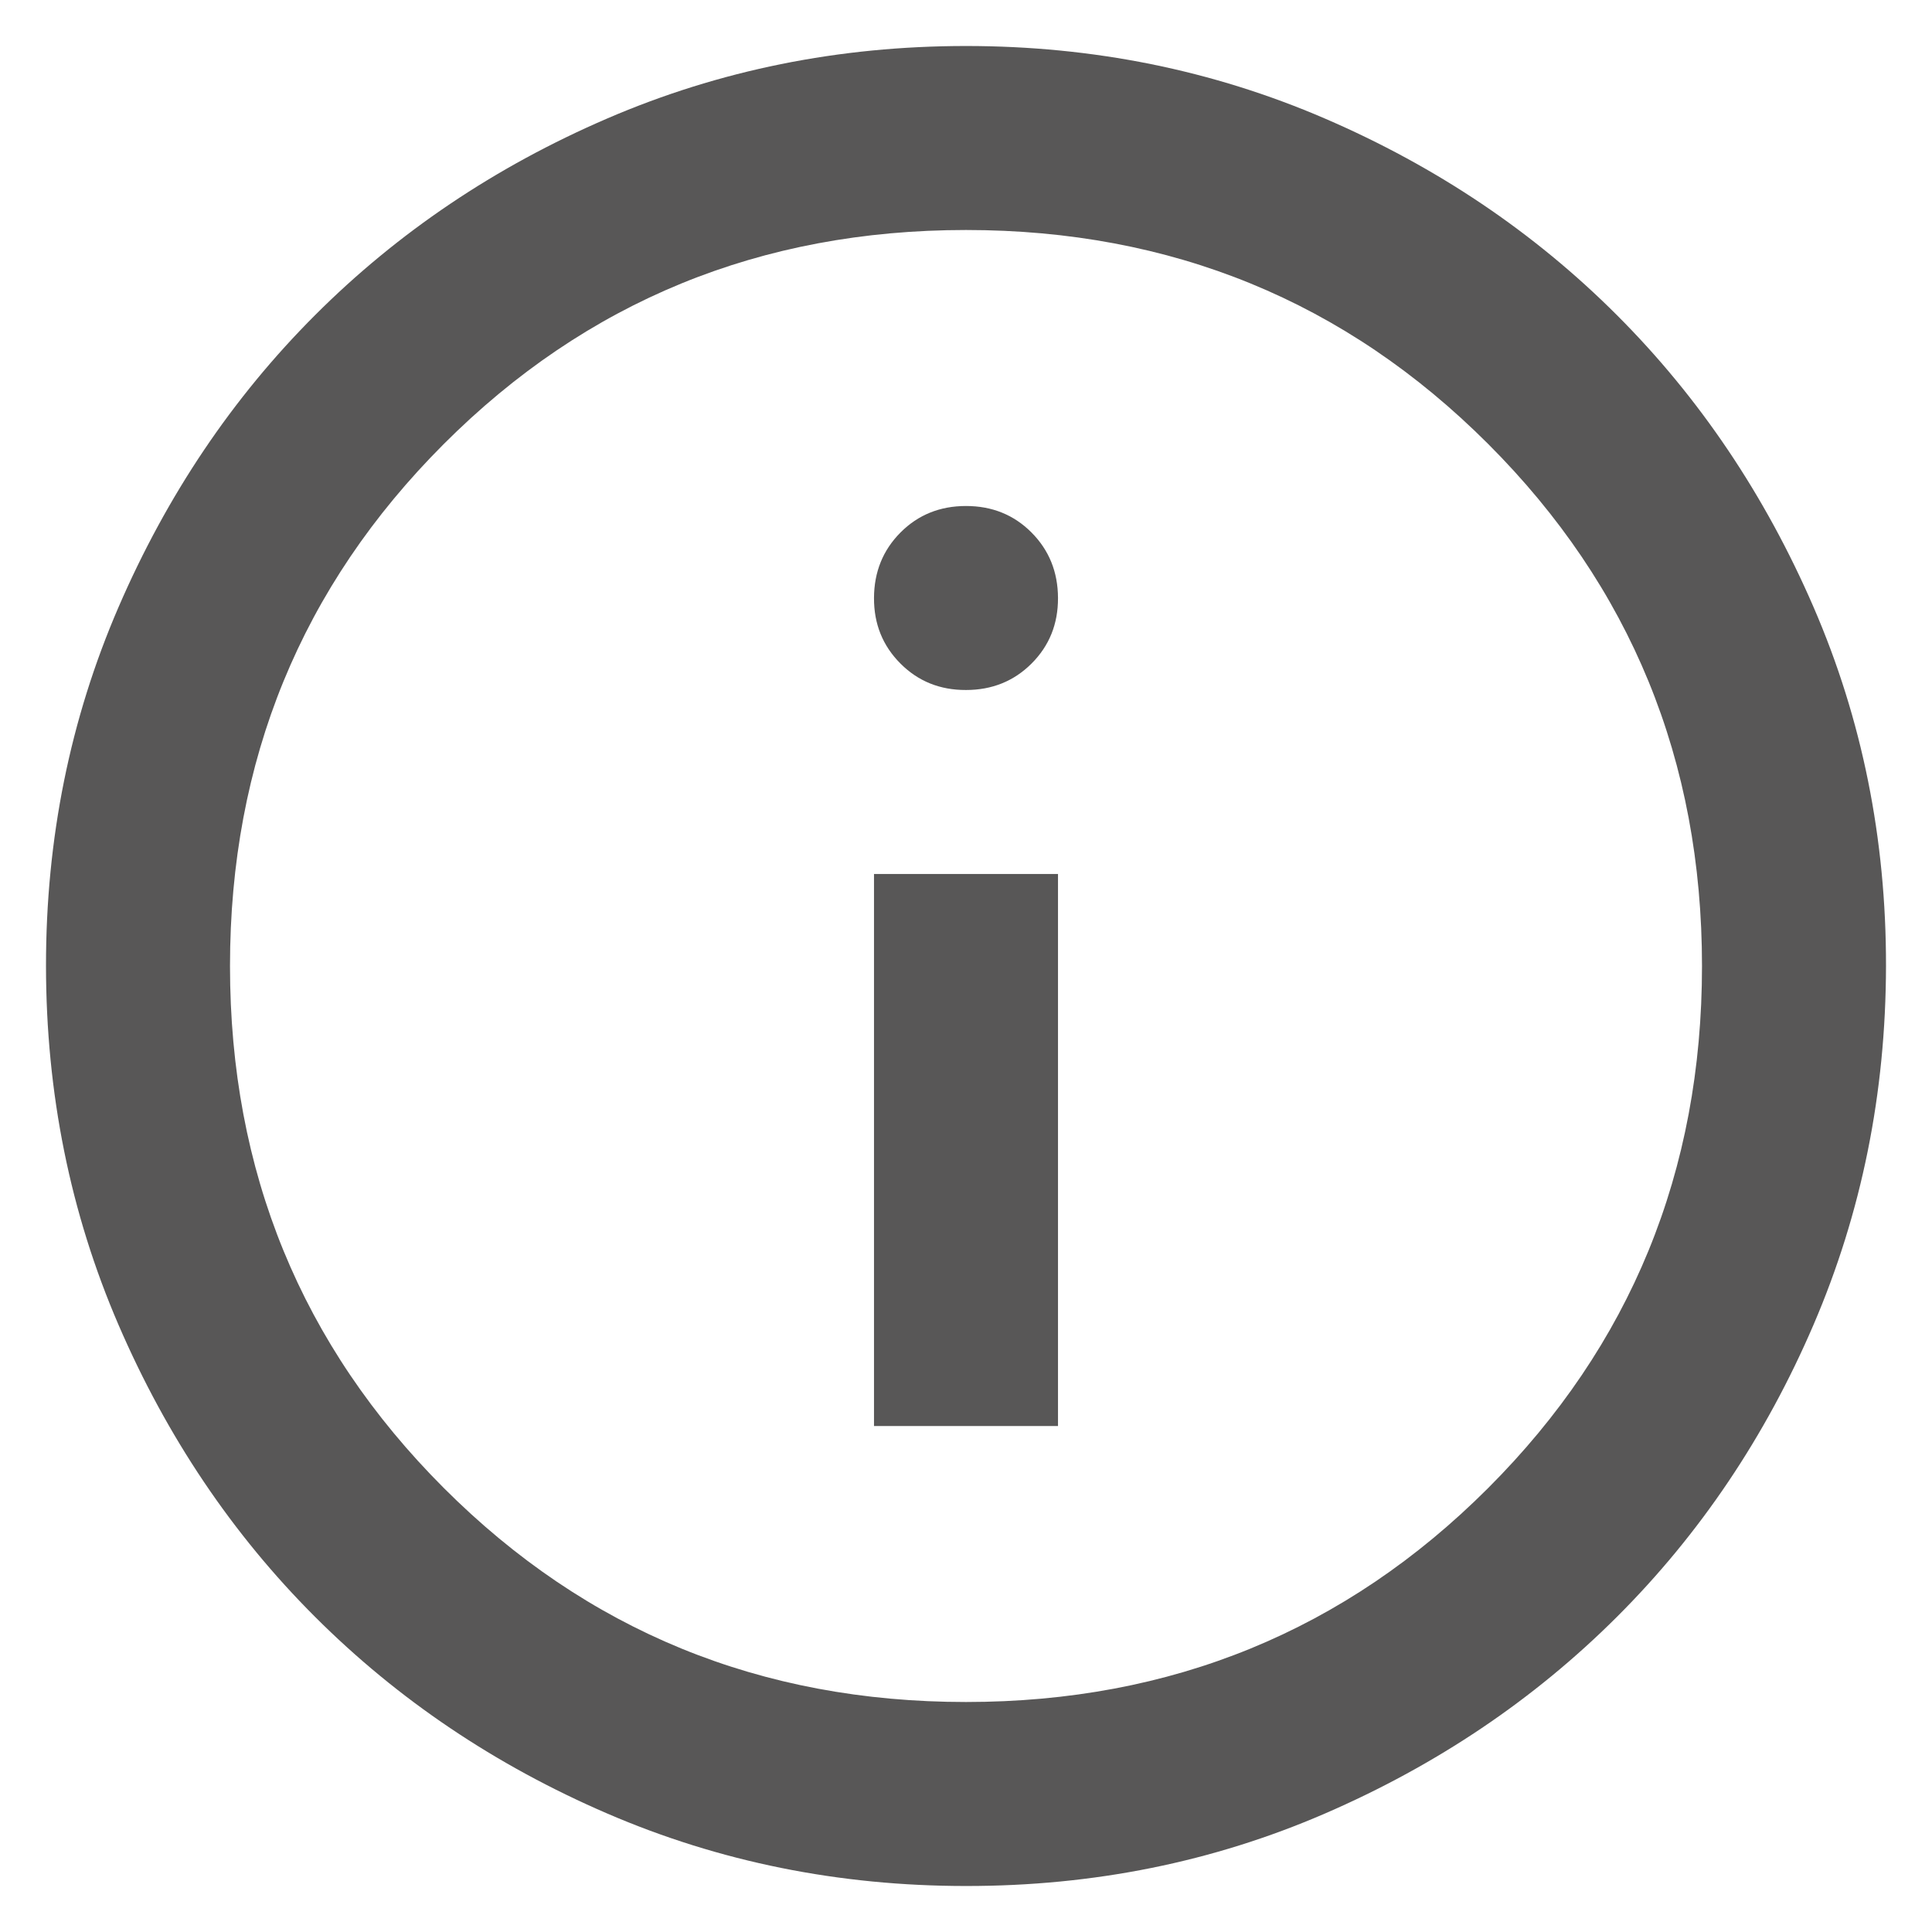 <svg width="21" height="21" viewBox="0 0 21 21" fill="none" xmlns="http://www.w3.org/2000/svg">
<path d="M9.5 15.5H11.5V9.5H9.5V15.5ZM10.5 7.5C10.783 7.5 11.021 7.404 11.213 7.212C11.405 7.02 11.501 6.783 11.5 6.5C11.499 6.217 11.403 5.98 11.212 5.788C11.021 5.596 10.783 5.5 10.5 5.5C10.217 5.5 9.979 5.596 9.788 5.788C9.597 5.98 9.501 6.217 9.5 6.5C9.499 6.783 9.595 7.02 9.788 7.213C9.981 7.406 10.218 7.501 10.5 7.5ZM10.5 20.5C9.117 20.5 7.817 20.237 6.6 19.712C5.383 19.187 4.325 18.474 3.425 17.575C2.525 16.676 1.813 15.617 1.288 14.4C0.763 13.183 0.501 11.883 0.5 10.5C0.499 9.117 0.762 7.817 1.288 6.6C1.814 5.383 2.526 4.324 3.425 3.425C4.324 2.526 5.382 1.813 6.6 1.288C7.818 0.763 9.118 0.5 10.5 0.5C11.882 0.5 13.182 0.763 14.4 1.288C15.618 1.813 16.676 2.526 17.575 3.425C18.474 4.324 19.186 5.383 19.713 6.6C20.24 7.817 20.502 9.117 20.5 10.5C20.498 11.883 20.235 13.183 19.712 14.4C19.189 15.617 18.476 16.676 17.575 17.575C16.674 18.474 15.615 19.187 14.4 19.713C13.185 20.239 11.885 20.501 10.5 20.5ZM10.5 18.5C12.733 18.5 14.625 17.725 16.175 16.175C17.725 14.625 18.5 12.733 18.5 10.5C18.5 8.267 17.725 6.375 16.175 4.825C14.625 3.275 12.733 2.5 10.5 2.5C8.267 2.5 6.375 3.275 4.825 4.825C3.275 6.375 2.5 8.267 2.5 10.5C2.5 12.733 3.275 14.625 4.825 16.175C6.375 17.725 8.267 18.5 10.5 18.5Z" fill="#585757"/>
</svg>
